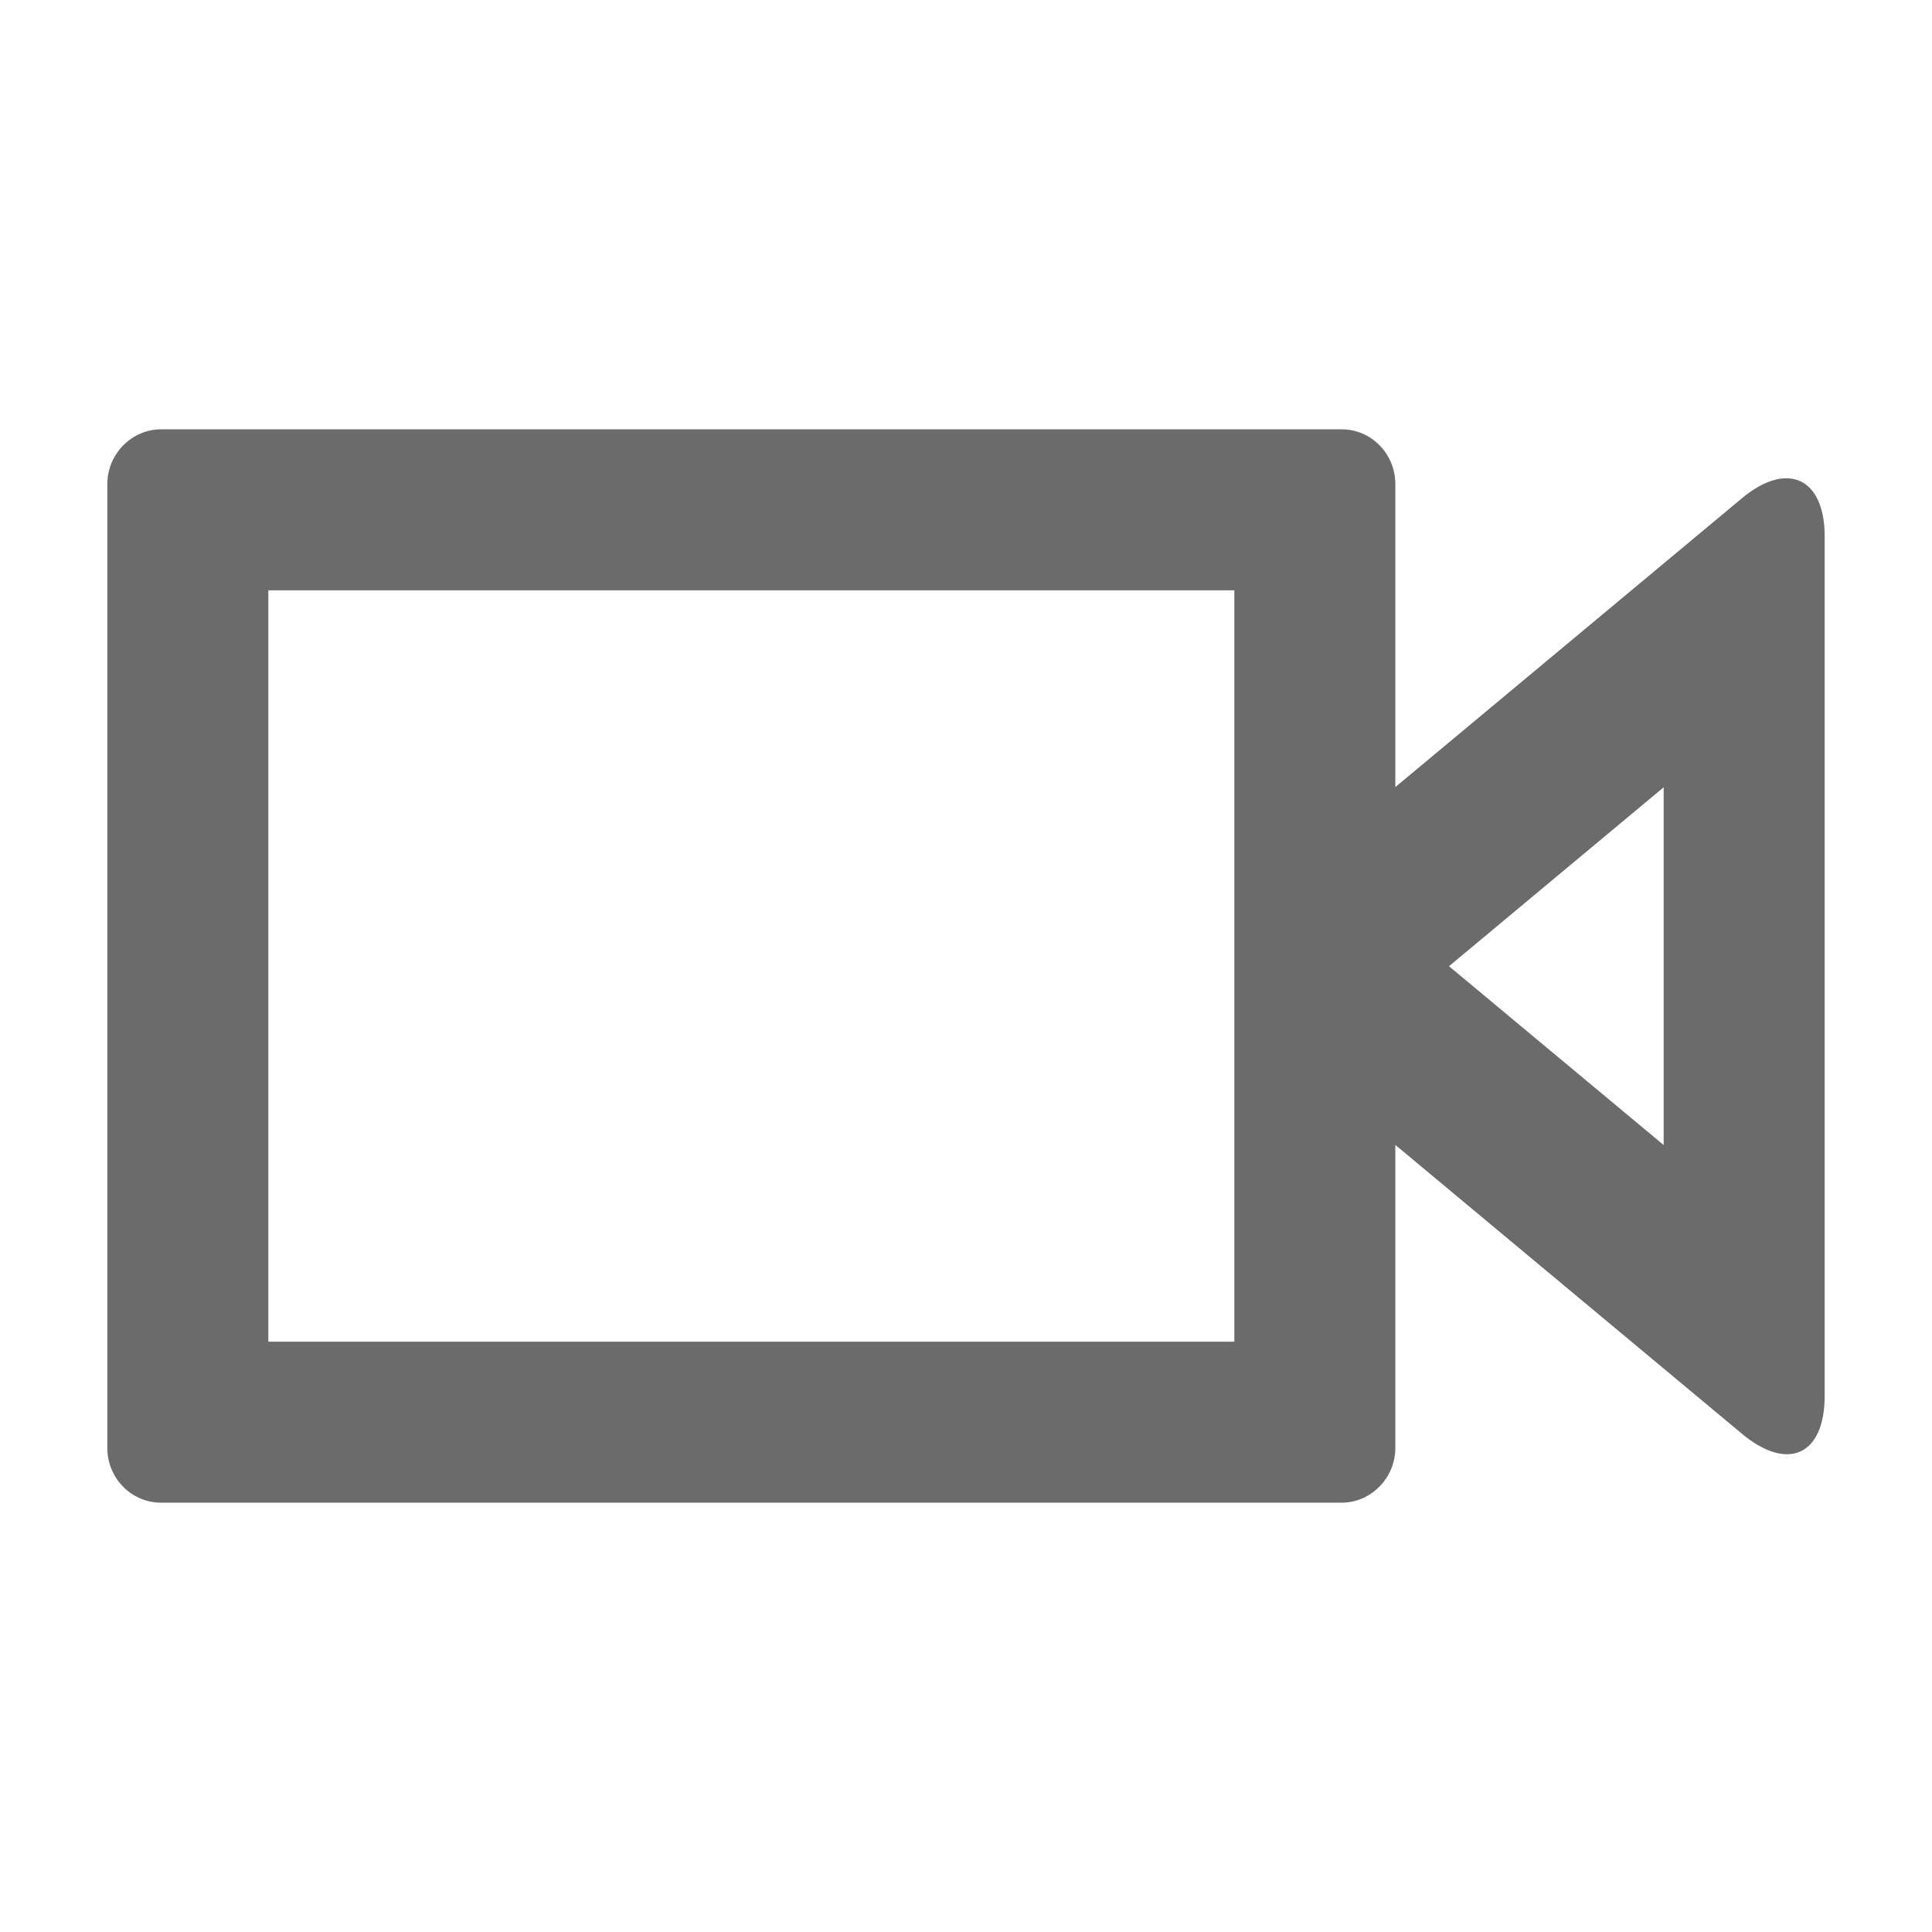 <svg width="18" height="18" viewBox="0 0 18 18" fill="none" xmlns="http://www.w3.org/2000/svg">
<path fill-rule="evenodd" clip-rule="evenodd" d="M13 7.333L16.228 4.643C16.654 4.288 17 4.456 17 4.995V13.005C17 13.554 16.66 13.717 16.228 13.357L13 10.667V13.49C13 13.772 12.771 14 12.5 14H1.5C1.224 14 1 13.772 1 13.49V4.51C1 4.228 1.229 4 1.5 4H12.5C12.776 4 13 4.228 13 4.51V7.333ZM2.5 5.5V12.5H11.5V5.5H2.5ZM15.5 7.335L13.5 9.002L15.5 10.668V7.335Z" fill="black" fill-opacity="0.58"/>
</svg>
